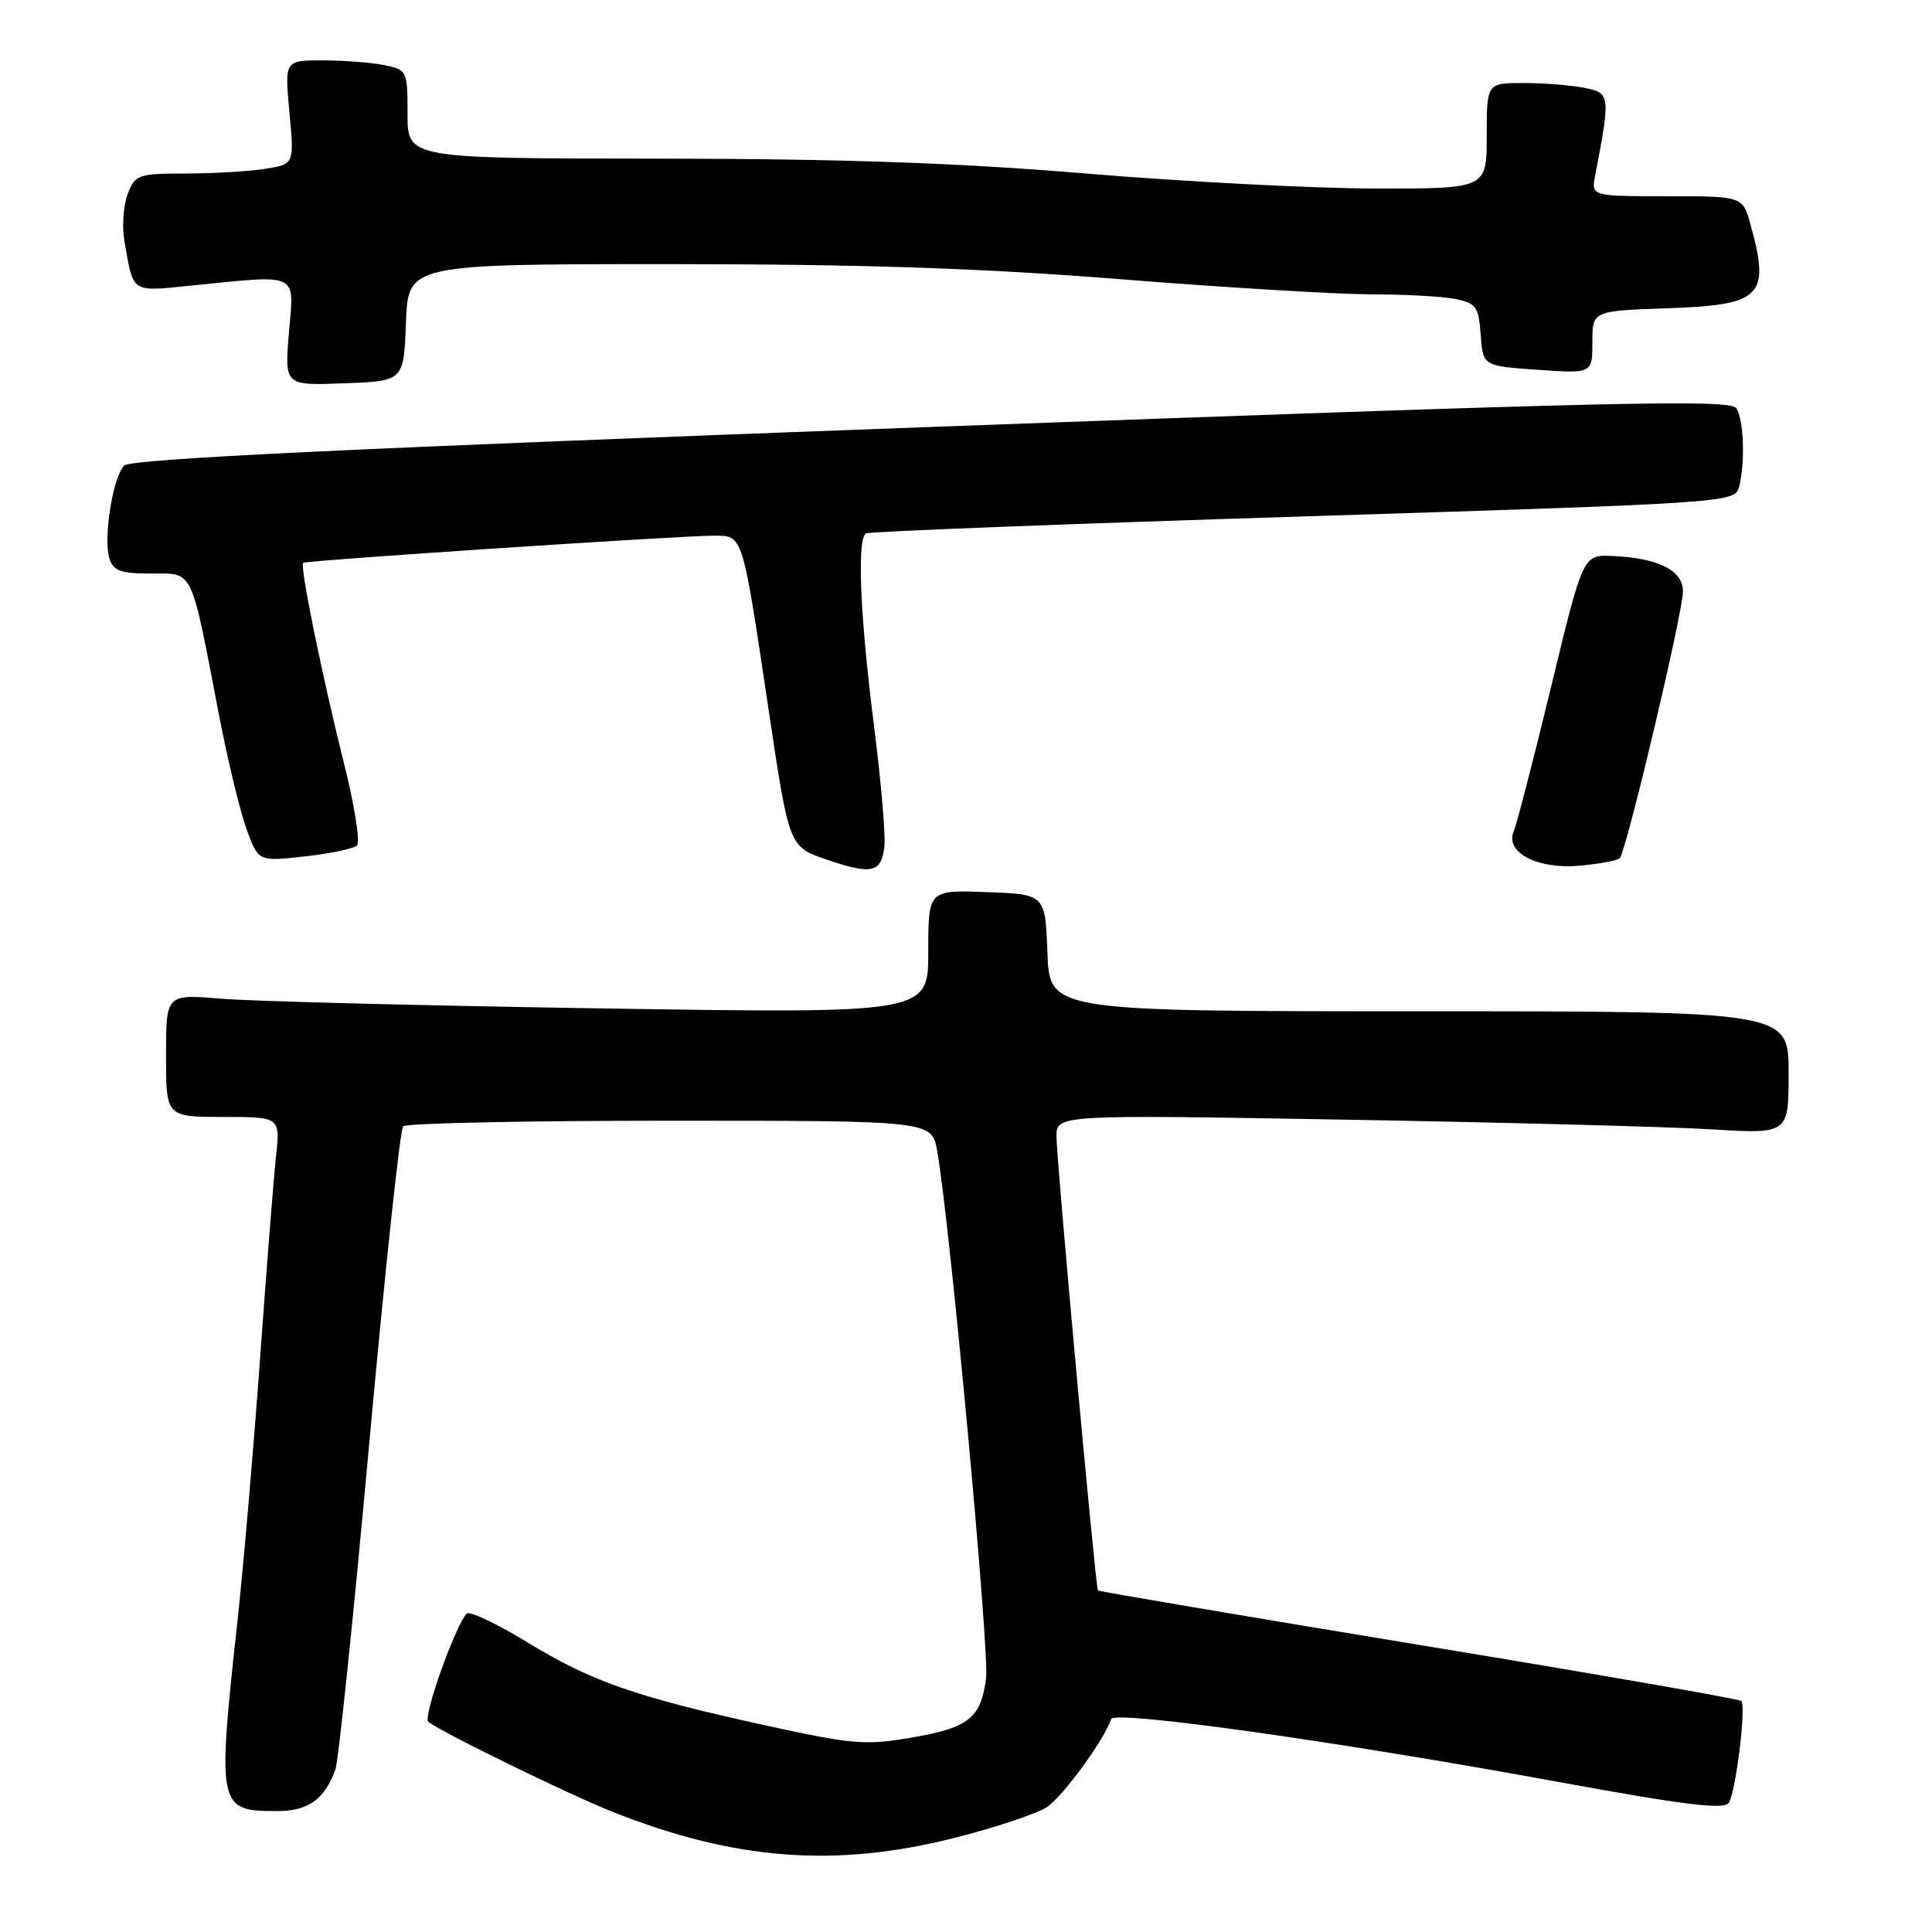 <?xml version="1.0" encoding="UTF-8" standalone="no"?>
<!DOCTYPE svg PUBLIC "-//W3C//DTD SVG 1.1//EN" "http://www.w3.org/Graphics/SVG/1.1/DTD/svg11.dtd" >
<svg xmlns="http://www.w3.org/2000/svg" xmlns:xlink="http://www.w3.org/1999/xlink" version="1.1" viewBox="0 0 256 256">
 <g >
 <path fill="currentColor"
d=" M 126.51 243.52 C 131.89 242.16 137.37 240.33 138.71 239.46 C 140.81 238.08 146.32 230.53 147.24 227.78 C 147.64 226.59 177.18 230.74 206.41 236.10 C 223.35 239.20 228.48 239.83 229.08 238.87 C 230.02 237.35 231.40 226.07 230.73 225.39 C 230.46 225.12 211.21 221.77 187.94 217.94 C 164.68 214.11 145.57 210.87 145.48 210.74 C 145.16 210.29 139.97 153.52 139.99 150.60 C 140.00 147.70 140.00 147.70 178.25 148.36 C 199.29 148.73 221.11 149.30 226.75 149.64 C 237.00 150.27 237.00 150.27 237.00 142.13 C 237.00 134.00 237.00 134.00 188.04 134.00 C 139.08 134.00 139.08 134.00 138.79 126.25 C 138.50 118.50 138.50 118.50 130.75 118.21 C 123.00 117.92 123.00 117.92 123.00 126.11 C 123.00 134.30 123.00 134.30 79.75 133.62 C 55.96 133.25 33.24 132.67 29.25 132.33 C 22.00 131.72 22.00 131.72 22.00 139.86 C 22.00 148.00 22.00 148.00 29.57 148.00 C 37.14 148.00 37.14 148.00 36.57 153.25 C 36.26 156.14 35.31 168.18 34.46 180.00 C 33.61 191.82 32.27 207.42 31.48 214.65 C 28.77 239.49 28.86 239.96 36.60 239.98 C 40.80 240.00 42.96 238.49 44.44 234.50 C 44.84 233.40 46.87 213.93 48.93 191.24 C 50.99 168.55 53.02 149.65 53.42 149.24 C 53.83 148.83 69.76 148.50 88.81 148.50 C 123.46 148.50 123.46 148.50 124.18 152.50 C 125.84 161.77 131.13 218.82 130.66 222.39 C 129.97 227.69 128.38 228.94 120.68 230.26 C 114.66 231.29 112.89 231.14 101.28 228.59 C 84.10 224.81 78.35 222.80 69.77 217.55 C 65.77 215.11 62.20 213.43 61.84 213.81 C 60.34 215.37 56.04 227.44 56.74 228.12 C 57.89 229.24 75.27 237.74 81.23 240.10 C 97.39 246.51 110.75 247.52 126.51 243.52 Z  M 117.19 112.17 C 117.36 110.70 116.73 103.42 115.79 96.00 C 113.95 81.52 113.54 71.39 114.75 70.68 C 115.16 70.43 141.23 69.42 172.68 68.43 C 228.88 66.66 229.87 66.60 230.42 64.57 C 231.26 61.41 231.08 55.67 230.07 54.09 C 229.31 52.87 214.15 53.23 123.43 56.57 C 46.27 59.42 17.34 60.80 16.46 61.69 C 14.95 63.20 13.66 71.34 14.50 74.01 C 15.02 75.64 16.02 76.00 20.03 76.00 C 25.70 76.00 25.23 75.02 28.97 94.50 C 30.13 100.55 31.79 107.45 32.66 109.83 C 34.23 114.17 34.23 114.17 40.37 113.48 C 43.74 113.11 46.86 112.46 47.30 112.04 C 47.75 111.63 47.00 106.84 45.64 101.40 C 42.69 89.62 39.70 74.94 40.17 74.58 C 40.59 74.25 90.46 70.96 94.64 70.98 C 98.48 71.00 98.33 70.50 101.89 94.35 C 104.56 112.20 104.56 112.20 109.53 113.90 C 115.52 115.94 116.79 115.65 117.19 112.17 Z  M 214.63 113.71 C 215.49 112.84 223.00 81.15 223.00 78.36 C 223.00 75.57 219.74 73.94 213.63 73.67 C 209.76 73.50 209.76 73.50 205.53 91.00 C 203.20 100.62 200.97 109.24 200.58 110.15 C 199.37 112.93 203.70 115.21 209.27 114.71 C 211.90 114.48 214.31 114.03 214.63 113.71 Z  M 53.79 42.75 C 54.08 35.00 54.08 35.00 88.79 35.00 C 114.37 35.01 130.07 35.53 148.50 37.00 C 162.25 38.10 177.16 38.99 181.62 39.00 C 186.09 39.00 191.13 39.28 192.82 39.61 C 195.59 40.17 195.93 40.64 196.20 44.36 C 196.50 48.50 196.50 48.50 203.75 49.00 C 211.00 49.50 211.00 49.50 211.00 45.34 C 211.00 41.19 211.00 41.19 221.04 40.84 C 233.45 40.42 234.59 39.26 231.95 29.75 C 230.91 26.00 230.91 26.00 220.87 26.00 C 210.84 26.00 210.84 26.00 211.37 23.25 C 213.41 12.59 213.37 12.32 209.94 11.64 C 208.19 11.29 204.56 11.00 201.88 11.00 C 197.00 11.00 197.00 11.00 197.00 18.00 C 197.00 25.00 197.00 25.00 182.25 24.98 C 174.14 24.97 156.93 24.08 144.00 23.00 C 126.90 21.57 111.45 21.04 87.25 21.02 C 54.00 21.00 54.00 21.00 54.00 15.12 C 54.00 9.35 53.95 9.24 50.88 8.62 C 49.16 8.28 45.49 8.00 42.73 8.00 C 37.71 8.00 37.71 8.00 38.35 14.87 C 38.99 21.74 38.99 21.74 35.24 22.36 C 33.19 22.70 28.45 22.98 24.73 22.99 C 18.27 23.00 17.90 23.13 16.91 25.74 C 16.34 27.25 16.15 30.06 16.49 31.99 C 17.71 38.92 17.30 38.65 25.25 37.85 C 39.82 36.39 38.97 35.99 38.29 44.04 C 37.70 51.09 37.70 51.09 45.60 50.79 C 53.50 50.50 53.50 50.50 53.79 42.75 Z "/>
</g>
</svg>